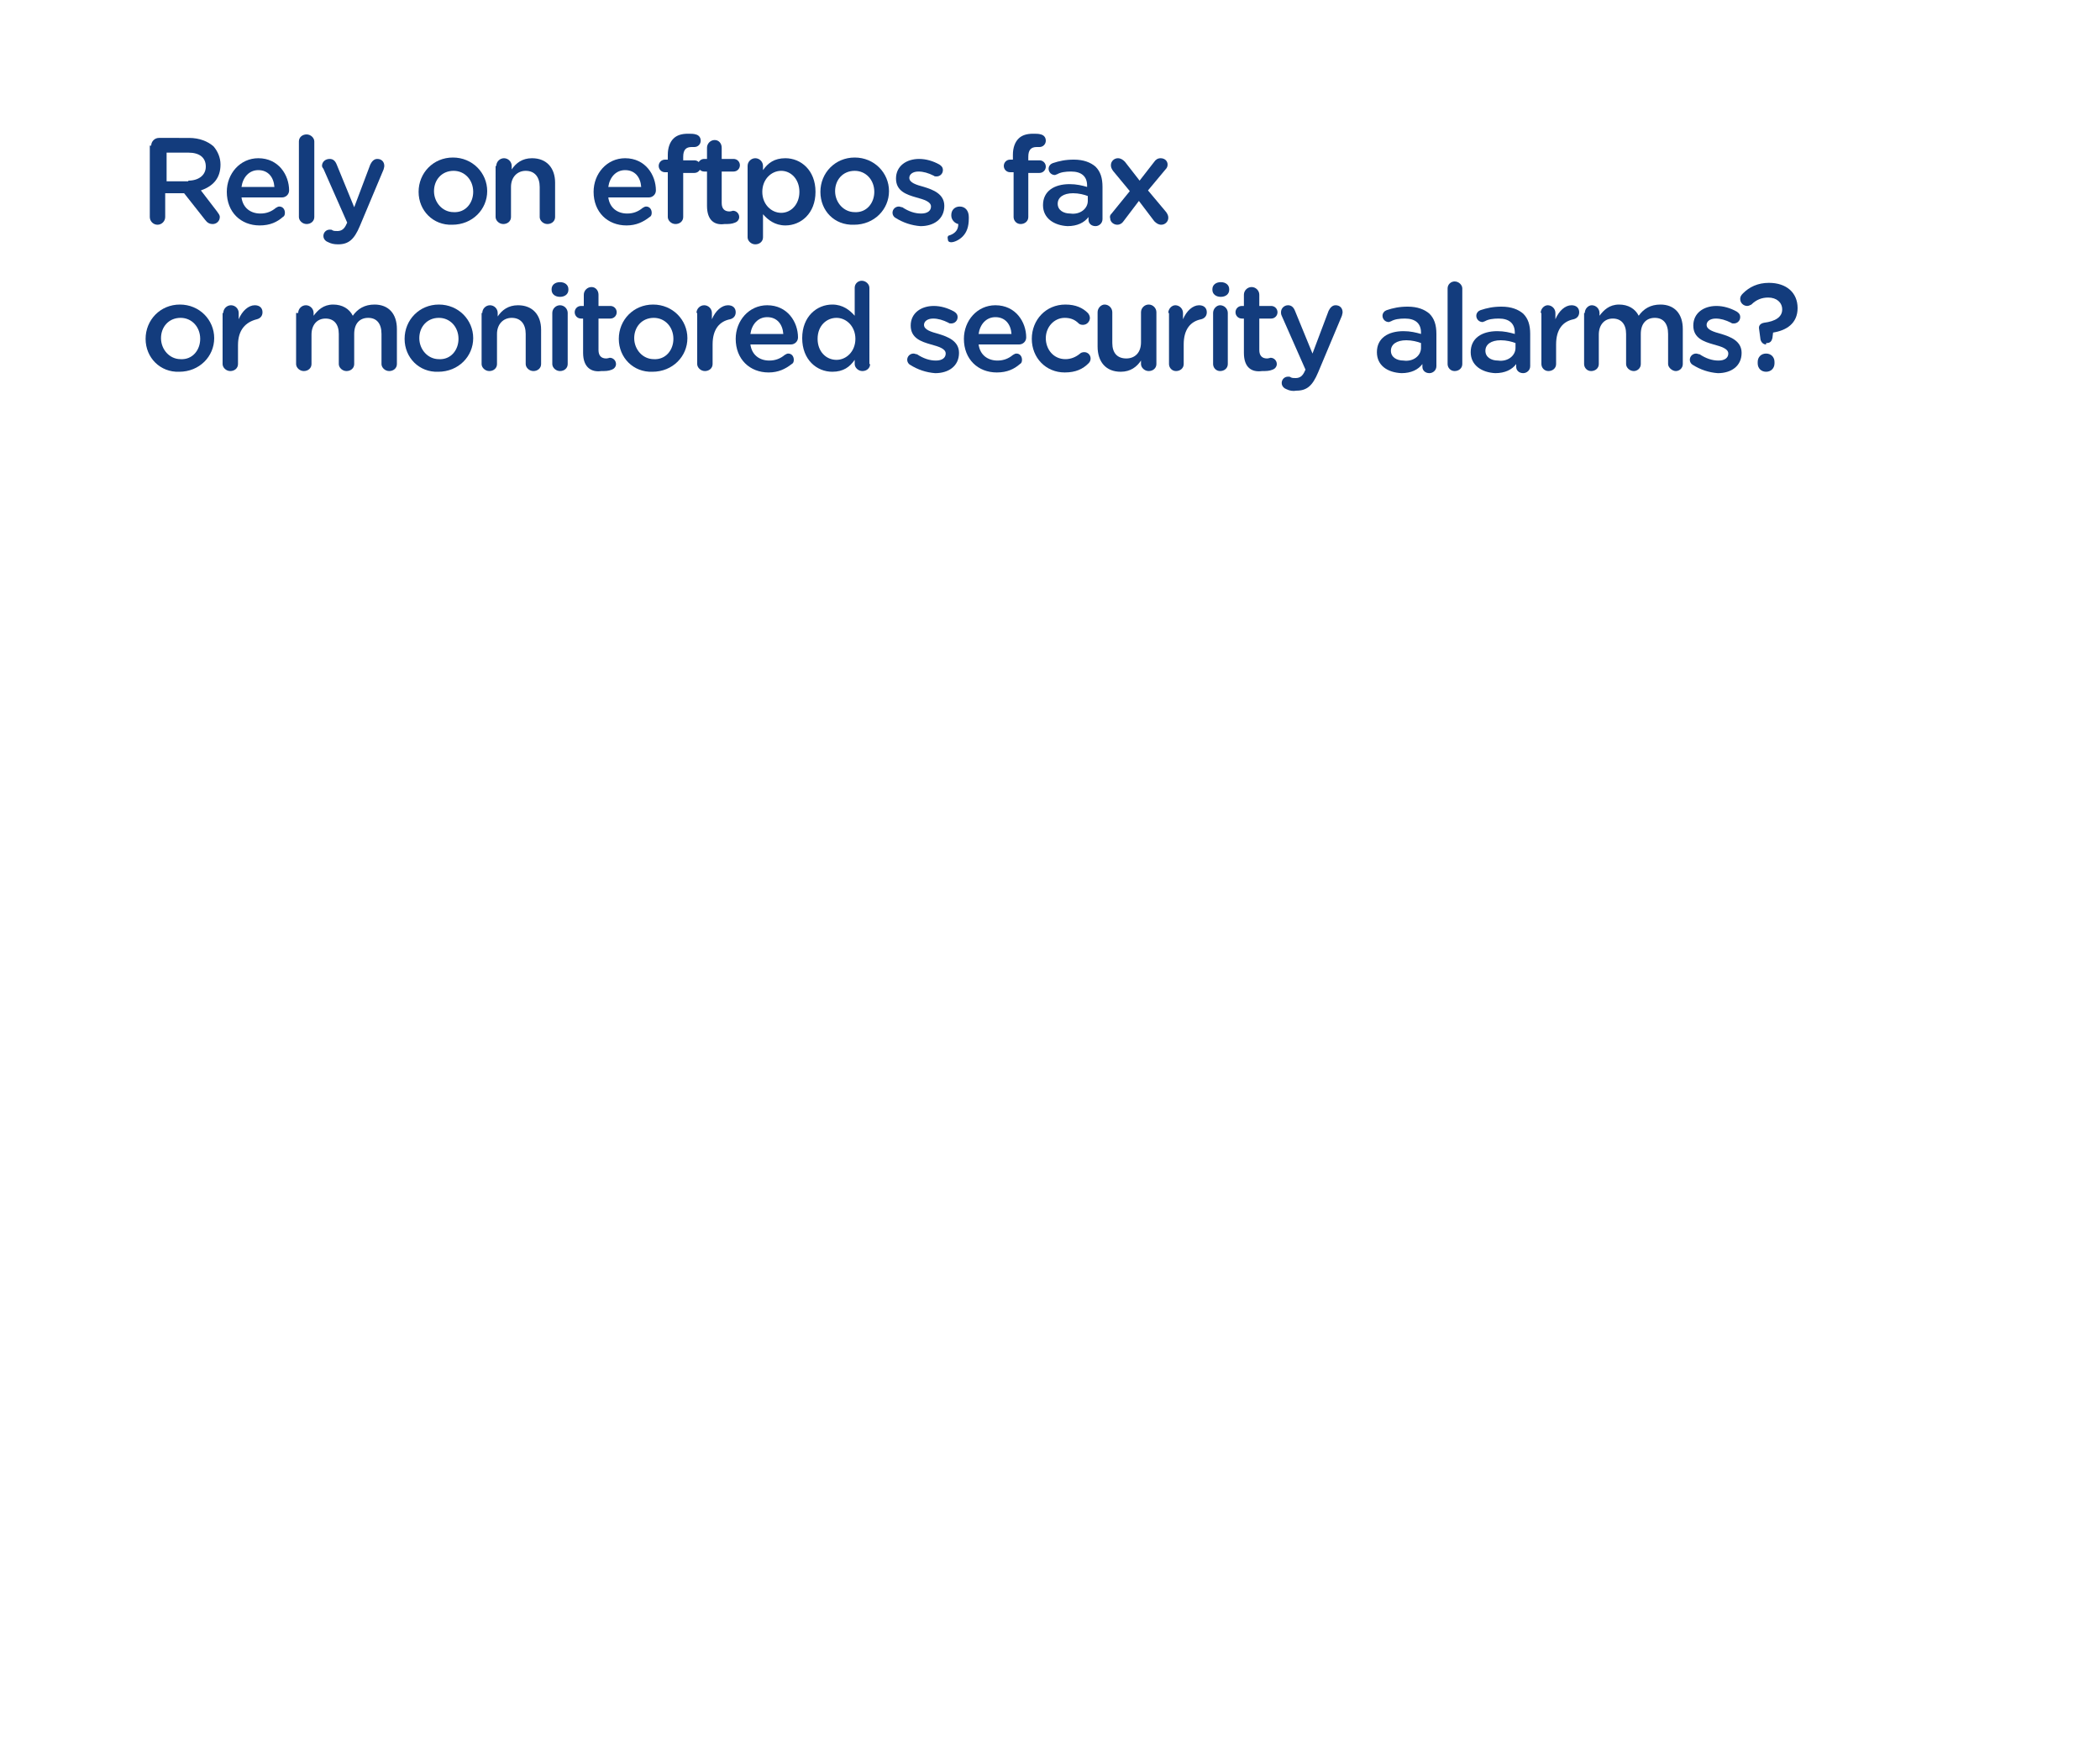 <?xml version="1.0" encoding="utf-8"?>
<!-- Generator: Adobe Illustrator 21.1.0, SVG Export Plug-In . SVG Version: 6.00 Build 0)  -->
<svg version="1.1" id="Layer_2" xmlns="http://www.w3.org/2000/svg" xmlns:xlink="http://www.w3.org/1999/xlink" x="0px" y="0px"
	 viewBox="0 0 300 250" style="enable-background:new 0 0 300 250;" xml:space="preserve">
<style type="text/css">
	.st0{fill:#133C7D;}
</style>
<g>
	<path class="st0" d="M21.6,20.8c0-0.6,0.5-1.1,1.1-1.1H27c1.5,0,2.7,0.5,3.5,1.2c0.6,0.7,1,1.6,1,2.6v0c0,2-1.1,3.1-2.8,3.7l2.3,3
		c0.2,0.3,0.4,0.5,0.4,0.8c0,0.6-0.5,1-1,1c-0.5,0-0.8-0.2-1.1-0.6l-3-3.8h-2.7V31c0,0.6-0.5,1.1-1.1,1.1c-0.6,0-1.1-0.5-1.1-1.1
		V20.8z M26.9,25.8c1.5,0,2.5-0.8,2.5-2v0c0-1.3-0.9-2-2.5-2h-3.1v4.1H26.9z"/>
	<path class="st0" d="M37.1,32.2c-2.7,0-4.7-1.9-4.7-4.8v0c0-2.6,1.9-4.8,4.5-4.8c2.9,0,4.4,2.4,4.4,4.6c0,0.6-0.5,1-1,1h-5.8
		c0.2,1.5,1.3,2.3,2.7,2.3c0.9,0,1.6-0.3,2.2-0.8c0.2-0.1,0.3-0.2,0.5-0.2c0.5,0,0.8,0.4,0.8,0.9c0,0.3-0.1,0.5-0.3,0.6
		C39.6,31.7,38.6,32.2,37.1,32.2z M39.2,26.7c-0.1-1.4-0.9-2.4-2.3-2.4c-1.3,0-2.2,1-2.4,2.4H39.2z"/>
	<path class="st0" d="M42.7,20.2c0-0.6,0.5-1,1.1-1c0.6,0,1.1,0.5,1.1,1V31c0,0.6-0.5,1-1.1,1c-0.6,0-1.1-0.5-1.1-1V20.2z"/>
	<path class="st0" d="M46.9,34.6c-0.3-0.1-0.7-0.4-0.7-0.9c0-0.5,0.4-0.9,0.9-0.9c0.2,0,0.3,0,0.4,0.1c0.2,0.1,0.4,0.1,0.7,0.1
		c0.6,0,1-0.3,1.3-1l0.1-0.2l-3.4-7.7C46.1,24,46,23.8,46,23.7c0-0.6,0.5-1,1.1-1c0.5,0,0.8,0.3,1,0.8l2.5,6.1l2.3-6.1
		c0.2-0.4,0.5-0.8,1-0.8c0.6,0,1,0.4,1,1c0,0.2-0.1,0.4-0.1,0.5l-3.4,8.1c-0.8,1.9-1.6,2.6-3.1,2.6C47.7,34.9,47.3,34.8,46.9,34.6z"
		/>
	<path class="st0" d="M59.8,27.4L59.8,27.4c0-2.7,2.1-4.9,4.9-4.9c2.8,0,4.9,2.2,4.9,4.8v0c0,2.6-2.1,4.8-5,4.8
		C61.9,32.2,59.8,30.1,59.8,27.4z M67.6,27.4L67.6,27.4c0-1.7-1.2-3-2.8-3c-1.7,0-2.8,1.3-2.8,2.9v0c0,1.6,1.2,3,2.8,3
		C66.5,30.4,67.6,29,67.6,27.4z"/>
	<path class="st0" d="M70.9,23.7c0-0.6,0.5-1.1,1.1-1.1c0.6,0,1.1,0.5,1.1,1.1v0.5c0.6-0.9,1.5-1.6,2.9-1.6c2.1,0,3.3,1.4,3.3,3.5
		V31c0,0.6-0.5,1-1.1,1c-0.6,0-1.1-0.5-1.1-1v-4.3c0-1.4-0.7-2.3-2-2.3c-1.2,0-2.1,0.9-2.1,2.3V31c0,0.6-0.5,1-1.1,1
		c-0.6,0-1.1-0.5-1.1-1V23.7z"/>
	<path class="st0" d="M89.5,32.2c-2.7,0-4.7-1.9-4.7-4.8v0c0-2.6,1.9-4.8,4.5-4.8c2.9,0,4.4,2.4,4.4,4.6c0,0.6-0.5,1-1,1h-5.8
		c0.2,1.5,1.3,2.3,2.7,2.3c0.9,0,1.6-0.3,2.2-0.8c0.2-0.1,0.3-0.2,0.5-0.2c0.5,0,0.8,0.4,0.8,0.9c0,0.3-0.1,0.5-0.3,0.6
		C91.9,31.7,90.9,32.2,89.5,32.2z M91.6,26.7c-0.1-1.4-0.9-2.4-2.3-2.4c-1.3,0-2.2,1-2.4,2.4H91.6z"/>
	<path class="st0" d="M95.4,24.6H95c-0.5,0-0.9-0.4-0.9-0.9s0.4-0.9,0.9-0.9h0.4v-0.7c0-1,0.3-1.8,0.8-2.3c0.5-0.5,1.2-0.7,2.1-0.7
		c0.4,0,0.8,0,1.1,0.1c0.4,0.1,0.7,0.4,0.7,0.9c0,0.5-0.4,0.9-0.9,0.9c-0.1,0-0.3,0-0.4,0c-0.8,0-1.2,0.4-1.2,1.4v0.5h1.6
		c0.5,0,0.9,0.4,0.9,0.9s-0.4,0.9-0.9,0.9h-1.6V31c0,0.6-0.5,1-1.1,1c-0.6,0-1.1-0.5-1.1-1V24.6z"/>
	<path class="st0" d="M101,29.4v-4.9h-0.4c-0.5,0-0.9-0.4-0.9-0.9c0-0.5,0.4-0.9,0.9-0.9h0.4v-1.6c0-0.6,0.5-1.1,1.1-1.1
		c0.6,0,1,0.5,1,1.1v1.6h1.7c0.5,0,0.9,0.4,0.9,0.9c0,0.5-0.4,0.9-0.9,0.9h-1.7v4.5c0,0.8,0.4,1.2,1.1,1.2c0.2,0,0.5-0.1,0.5-0.1
		c0.5,0,0.9,0.4,0.9,0.9c0,0.4-0.3,0.7-0.6,0.8c-0.5,0.2-0.9,0.2-1.5,0.2C102.1,32.2,101,31.5,101,29.4z"/>
	<path class="st0" d="M106.8,23.7c0-0.6,0.5-1.1,1.1-1.1c0.6,0,1.1,0.5,1.1,1.1v0.6c0.7-1,1.6-1.7,3.2-1.7c2.2,0,4.3,1.7,4.3,4.8v0
		c0,3.1-2.1,4.8-4.3,4.8c-1.5,0-2.5-0.8-3.2-1.6v3.3c0,0.6-0.5,1-1.1,1c-0.6,0-1.1-0.5-1.1-1V23.7z M114.2,27.4L114.2,27.4
		c0-1.8-1.2-3-2.6-3c-1.4,0-2.7,1.2-2.7,3v0c0,1.8,1.3,3,2.7,3C113,30.4,114.2,29.2,114.2,27.4z"/>
	<path class="st0" d="M117.2,27.4L117.2,27.4c0-2.7,2.1-4.9,4.9-4.9c2.8,0,4.9,2.2,4.9,4.8v0c0,2.6-2.1,4.8-5,4.8
		C119.2,32.2,117.2,30.1,117.2,27.4z M124.9,27.4L124.9,27.4c0-1.7-1.2-3-2.8-3c-1.7,0-2.8,1.3-2.8,2.9v0c0,1.6,1.2,3,2.8,3
		C123.8,30.4,124.9,29,124.9,27.4z"/>
	<path class="st0" d="M127.9,31.1c-0.2-0.1-0.4-0.4-0.4-0.7c0-0.5,0.4-0.9,0.9-0.9c0.2,0,0.3,0.1,0.5,0.1c0.9,0.6,1.8,0.9,2.7,0.9
		c0.9,0,1.4-0.4,1.4-1v0c0-0.7-1-1-2.1-1.3c-1.4-0.4-2.9-0.9-2.9-2.7v0c0-1.8,1.5-2.8,3.3-2.8c1,0,2,0.3,2.9,0.8
		c0.3,0.2,0.5,0.4,0.5,0.8c0,0.5-0.4,0.9-0.9,0.9c-0.2,0-0.3,0-0.4-0.1c-0.8-0.4-1.5-0.6-2.2-0.6c-0.8,0-1.3,0.4-1.3,0.9v0
		c0,0.7,1,1,2.1,1.3c1.3,0.4,2.9,1,2.9,2.7v0c0,1.9-1.5,2.9-3.4,2.9C130.2,32.2,129,31.8,127.9,31.1z"/>
	<path class="st0" d="M135.7,33.6c0.8-0.3,1.2-0.8,1.2-1.6c-0.5-0.1-1-0.6-1-1.2v-0.1c0-0.7,0.5-1.2,1.2-1.2c0.8,0,1.3,0.6,1.3,1.5
		v0.2c0,1.2-0.3,2-0.9,2.6c-0.5,0.5-1.2,0.8-1.6,0.8c-0.4,0-0.5-0.2-0.5-0.5C135.3,33.8,135.5,33.6,135.7,33.6z"/>
	<path class="st0" d="M144.7,24.6h-0.4c-0.5,0-0.9-0.4-0.9-0.9s0.4-0.9,0.9-0.9h0.4v-0.7c0-1,0.3-1.8,0.8-2.3
		c0.5-0.5,1.2-0.7,2.1-0.7c0.4,0,0.8,0,1.1,0.1c0.4,0.1,0.7,0.4,0.7,0.9c0,0.5-0.4,0.9-0.9,0.9c-0.1,0-0.3,0-0.4,0
		c-0.8,0-1.2,0.4-1.2,1.4v0.5h1.6c0.5,0,0.9,0.4,0.9,0.9s-0.4,0.9-0.9,0.9h-1.6V31c0,0.6-0.5,1-1.1,1c-0.6,0-1-0.5-1-1V24.6z"/>
	<path class="st0" d="M149,29.3L149,29.3c0-2,1.6-3,3.8-3c1,0,1.8,0.2,2.5,0.4v-0.2c0-1.3-0.8-2-2.3-2c-0.8,0-1.5,0.1-2,0.4
		c-0.1,0-0.2,0.1-0.3,0.1c-0.5,0-0.9-0.4-0.9-0.9c0-0.4,0.3-0.7,0.6-0.8c0.9-0.3,1.8-0.5,3-0.5c1.4,0,2.4,0.4,3.1,1
		c0.7,0.7,1,1.6,1,2.9v4.6c0,0.6-0.5,1-1,1c-0.6,0-1-0.4-1-0.9v-0.4c-0.6,0.8-1.6,1.3-3,1.3C150.6,32.2,149,31.2,149,29.3z
		 M155.4,28.7V28c-0.5-0.2-1.3-0.4-2.1-0.4c-1.4,0-2.2,0.6-2.2,1.5v0c0,0.9,0.8,1.4,1.8,1.4C154.3,30.7,155.4,29.8,155.4,28.7z"/>
	<path class="st0" d="M158.8,30.5l2.6-3.2l-2.4-2.9c-0.2-0.3-0.3-0.5-0.3-0.8c0-0.6,0.5-1,1-1c0.4,0,0.7,0.2,1,0.5l2.1,2.7l2.1-2.7
		c0.2-0.3,0.5-0.5,0.9-0.5c0.6,0,1,0.4,1,0.9c0,0.3-0.1,0.5-0.3,0.7l-2.5,3l2.6,3.1c0.2,0.3,0.3,0.5,0.3,0.8c0,0.6-0.5,1-1,1
		c-0.4,0-0.7-0.2-1-0.5l-2.2-2.9l-2.2,2.9c-0.2,0.3-0.5,0.5-0.9,0.5c-0.5,0-1-0.4-1-0.9C158.5,30.9,158.6,30.7,158.8,30.5z"/>
	<path class="st0" d="M20.8,48.4L20.8,48.4c0-2.7,2.1-4.9,4.9-4.9c2.8,0,4.9,2.2,4.9,4.8v0c0,2.6-2.1,4.8-5,4.8
		C22.9,53.2,20.8,51.1,20.8,48.4z M28.6,48.4L28.6,48.4c0-1.7-1.2-3-2.8-3c-1.7,0-2.8,1.3-2.8,2.9v0c0,1.6,1.2,3,2.8,3
		C27.5,51.4,28.6,50,28.6,48.4z"/>
	<path class="st0" d="M31.9,44.7c0-0.6,0.5-1.1,1.1-1.1c0.6,0,1.1,0.5,1.1,1.1v0.9c0.5-1.2,1.4-2,2.3-2c0.7,0,1.1,0.4,1.1,1
		c0,0.6-0.4,0.9-0.8,1C35.1,46,34,47.1,34,49.3V52c0,0.6-0.5,1-1.1,1c-0.6,0-1.1-0.5-1.1-1V44.7z"/>
	<path class="st0" d="M42.6,44.7c0-0.6,0.5-1.1,1.1-1.1c0.6,0,1.1,0.5,1.1,1.1v0.4c0.6-0.8,1.4-1.6,2.8-1.6c1.3,0,2.3,0.6,2.8,1.6
		c0.7-1,1.7-1.6,3.1-1.6c2,0,3.2,1.3,3.2,3.5V52c0,0.6-0.5,1-1.1,1s-1.1-0.5-1.1-1v-4.3c0-1.5-0.7-2.3-1.9-2.3c-1.2,0-2,0.8-2,2.3
		V52c0,0.6-0.5,1-1.1,1c-0.6,0-1.1-0.5-1.1-1v-4.3c0-1.4-0.7-2.2-1.9-2.2c-1.2,0-2,0.9-2,2.3V52c0,0.6-0.5,1-1.1,1
		c-0.6,0-1.1-0.5-1.1-1V44.7z"/>
	<path class="st0" d="M57.8,48.4L57.8,48.4c0-2.7,2.1-4.9,4.9-4.9c2.8,0,4.9,2.2,4.9,4.8v0c0,2.6-2.1,4.8-5,4.8
		C59.9,53.2,57.8,51.1,57.8,48.4z M65.5,48.4L65.5,48.4c0-1.7-1.2-3-2.8-3c-1.7,0-2.8,1.3-2.8,2.9v0c0,1.6,1.2,3,2.8,3
		C64.4,51.4,65.5,50,65.5,48.4z"/>
	<path class="st0" d="M68.9,44.7c0-0.6,0.5-1.1,1.1-1.1c0.6,0,1.1,0.5,1.1,1.1v0.5c0.6-0.9,1.5-1.6,2.9-1.6c2.1,0,3.3,1.4,3.3,3.5
		V52c0,0.6-0.5,1-1.1,1c-0.6,0-1.1-0.5-1.1-1v-4.3c0-1.4-0.7-2.3-2-2.3c-1.2,0-2.1,0.9-2.1,2.3V52c0,0.6-0.5,1-1.1,1
		c-0.6,0-1.1-0.5-1.1-1V44.7z"/>
	<path class="st0" d="M78.8,41.3c0-0.6,0.5-1,1.2-1s1.2,0.4,1.2,1v0.1c0,0.6-0.5,1-1.2,1s-1.2-0.4-1.2-1V41.3z M78.9,44.7
		c0-0.6,0.5-1.1,1.1-1.1c0.6,0,1.1,0.5,1.1,1.1V52c0,0.6-0.5,1-1.1,1c-0.6,0-1.1-0.5-1.1-1V44.7z"/>
	<path class="st0" d="M83.3,50.4v-4.9H83c-0.5,0-0.9-0.4-0.9-0.9c0-0.5,0.4-0.9,0.9-0.9h0.4v-1.6c0-0.6,0.5-1.1,1.1-1.1
		c0.6,0,1,0.5,1,1.1v1.6h1.7c0.5,0,0.9,0.4,0.9,0.9c0,0.5-0.4,0.9-0.9,0.9h-1.7v4.5c0,0.8,0.4,1.2,1.1,1.2c0.2,0,0.5-0.1,0.5-0.1
		c0.5,0,0.9,0.4,0.9,0.9c0,0.4-0.3,0.7-0.6,0.8c-0.5,0.2-0.9,0.2-1.5,0.2C84.5,53.2,83.3,52.5,83.3,50.4z"/>
	<path class="st0" d="M88.4,48.4L88.4,48.4c0-2.7,2.1-4.9,4.9-4.9c2.8,0,4.9,2.2,4.9,4.8v0c0,2.6-2.1,4.8-5,4.8
		C90.5,53.2,88.4,51.1,88.4,48.4z M96.2,48.4L96.2,48.4c0-1.7-1.2-3-2.8-3c-1.7,0-2.8,1.3-2.8,2.9v0c0,1.6,1.2,3,2.8,3
		C95.1,51.4,96.2,50,96.2,48.4z"/>
	<path class="st0" d="M99.5,44.7c0-0.6,0.5-1.1,1.1-1.1c0.6,0,1.1,0.5,1.1,1.1v0.9c0.5-1.2,1.4-2,2.3-2c0.7,0,1.1,0.4,1.1,1
		c0,0.6-0.4,0.9-0.8,1c-1.5,0.3-2.5,1.4-2.5,3.6V52c0,0.6-0.5,1-1.1,1c-0.6,0-1.1-0.5-1.1-1V44.7z"/>
	<path class="st0" d="M109.8,53.2c-2.7,0-4.7-1.9-4.7-4.8v0c0-2.6,1.9-4.8,4.5-4.8c2.9,0,4.4,2.4,4.4,4.6c0,0.6-0.5,1-1,1h-5.8
		c0.2,1.5,1.3,2.3,2.7,2.3c0.9,0,1.6-0.3,2.2-0.8c0.2-0.1,0.3-0.2,0.5-0.2c0.5,0,0.8,0.4,0.8,0.9c0,0.3-0.1,0.5-0.3,0.6
		C112.2,52.7,111.2,53.2,109.8,53.2z M111.9,47.7c-0.1-1.4-0.9-2.4-2.3-2.4c-1.3,0-2.2,1-2.4,2.4H111.9z"/>
	<path class="st0" d="M124.3,52c0,0.6-0.5,1-1.1,1c-0.6,0-1.1-0.5-1.1-1v-0.6c-0.7,1-1.6,1.7-3.2,1.7c-2.2,0-4.3-1.7-4.3-4.8v0
		c0-3.1,2.1-4.8,4.3-4.8c1.5,0,2.5,0.8,3.2,1.6v-4c0-0.6,0.5-1,1-1c0.6,0,1.1,0.5,1.1,1V52z M116.8,48.4L116.8,48.4
		c0,1.8,1.2,3,2.7,3c1.4,0,2.7-1.2,2.7-3v0c0-1.8-1.3-3-2.7-3C118.1,45.4,116.8,46.5,116.8,48.4z"/>
	<path class="st0" d="M130,52.1c-0.2-0.1-0.4-0.4-0.4-0.7c0-0.5,0.4-0.9,0.9-0.9c0.2,0,0.3,0.1,0.5,0.1c0.9,0.6,1.8,0.9,2.7,0.9
		c0.9,0,1.4-0.4,1.4-1v0c0-0.7-1-1-2.1-1.3c-1.4-0.4-2.9-0.9-2.9-2.7v0c0-1.8,1.5-2.8,3.3-2.8c1,0,2,0.3,2.9,0.8
		c0.3,0.2,0.5,0.4,0.5,0.8c0,0.5-0.4,0.9-0.9,0.9c-0.2,0-0.3,0-0.4-0.1c-0.8-0.4-1.5-0.6-2.2-0.6c-0.8,0-1.3,0.4-1.3,0.9v0
		c0,0.7,1,1,2.1,1.3c1.3,0.4,2.9,1,2.9,2.7v0c0,1.9-1.5,2.9-3.4,2.9C132.3,53.2,131.1,52.8,130,52.1z"/>
	<path class="st0" d="M142.4,53.2c-2.7,0-4.7-1.9-4.7-4.8v0c0-2.6,1.9-4.8,4.5-4.8c2.9,0,4.4,2.4,4.4,4.6c0,0.6-0.5,1-1,1h-5.8
		c0.2,1.5,1.3,2.3,2.7,2.3c0.9,0,1.6-0.3,2.2-0.8c0.2-0.1,0.3-0.2,0.5-0.2c0.5,0,0.8,0.4,0.8,0.9c0,0.3-0.1,0.5-0.3,0.6
		C144.9,52.7,143.9,53.2,142.4,53.2z M144.5,47.7c-0.1-1.4-0.9-2.4-2.3-2.4c-1.3,0-2.2,1-2.4,2.4H144.5z"/>
	<path class="st0" d="M147.4,48.4L147.4,48.4c0-2.7,2-4.9,4.8-4.9c1.5,0,2.5,0.5,3.2,1.2c0.1,0.1,0.3,0.4,0.3,0.7c0,0.5-0.4,1-1,1
		c-0.3,0-0.5-0.1-0.6-0.2c-0.5-0.5-1.1-0.8-2-0.8c-1.5,0-2.7,1.3-2.7,2.9v0c0,1.6,1.1,3,2.8,3c0.8,0,1.5-0.3,2.1-0.8
		c0.1-0.1,0.3-0.2,0.6-0.2c0.5,0,0.9,0.4,0.9,0.9c0,0.3-0.1,0.5-0.3,0.7c-0.8,0.8-1.8,1.3-3.4,1.3C149.4,53.2,147.4,51.1,147.4,48.4
		z"/>
	<path class="st0" d="M165.2,52c0,0.6-0.5,1-1.1,1c-0.6,0-1.1-0.5-1.1-1v-0.5c-0.6,0.9-1.5,1.6-2.9,1.6c-2.1,0-3.3-1.4-3.3-3.6v-4.9
		c0-0.6,0.5-1.1,1-1.1c0.6,0,1.1,0.5,1.1,1.1V49c0,1.4,0.7,2.2,2,2.2c1.2,0,2.1-0.8,2.1-2.3v-4.3c0-0.6,0.5-1.1,1.1-1.1
		c0.6,0,1.1,0.5,1.1,1.1V52z"/>
	<path class="st0" d="M166.9,44.7c0-0.6,0.5-1.1,1-1.1c0.6,0,1.1,0.5,1.1,1.1v0.9c0.5-1.2,1.4-2,2.3-2c0.7,0,1.1,0.4,1.1,1
		c0,0.6-0.4,0.9-0.8,1c-1.5,0.3-2.5,1.4-2.5,3.6V52c0,0.6-0.5,1-1.1,1c-0.6,0-1-0.5-1-1V44.7z"/>
	<path class="st0" d="M173.2,41.3c0-0.6,0.5-1,1.2-1s1.2,0.4,1.2,1v0.1c0,0.6-0.5,1-1.2,1s-1.2-0.4-1.2-1V41.3z M173.3,44.7
		c0-0.6,0.5-1.1,1-1.1c0.6,0,1.1,0.5,1.1,1.1V52c0,0.6-0.5,1-1.1,1c-0.6,0-1-0.5-1-1V44.7z"/>
	<path class="st0" d="M177.7,50.4v-4.9h-0.3c-0.5,0-0.9-0.4-0.9-0.9c0-0.5,0.4-0.9,0.9-0.9h0.3v-1.6c0-0.6,0.5-1.1,1.1-1.1
		c0.6,0,1.1,0.5,1.1,1.1v1.6h1.7c0.5,0,0.9,0.4,0.9,0.9c0,0.5-0.4,0.9-0.9,0.9h-1.7v4.5c0,0.8,0.4,1.2,1.1,1.2
		c0.2,0,0.5-0.1,0.5-0.1c0.5,0,0.9,0.4,0.9,0.9c0,0.4-0.3,0.7-0.6,0.8c-0.5,0.2-0.9,0.2-1.5,0.2C178.8,53.2,177.7,52.5,177.7,50.4z"
		/>
	<path class="st0" d="M183.8,55.6c-0.3-0.1-0.7-0.4-0.7-0.9c0-0.5,0.4-0.9,0.9-0.9c0.2,0,0.3,0,0.4,0.1c0.2,0.1,0.4,0.1,0.7,0.1
		c0.6,0,1-0.3,1.3-1l0.1-0.2l-3.4-7.7c-0.1-0.2-0.1-0.4-0.1-0.5c0-0.6,0.5-1,1-1c0.5,0,0.8,0.3,1,0.8l2.5,6.1l2.3-6.1
		c0.2-0.4,0.5-0.8,1-0.8c0.6,0,1,0.4,1,1c0,0.2-0.1,0.4-0.1,0.5l-3.4,8.1c-0.8,1.9-1.6,2.6-3.1,2.6
		C184.7,55.9,184.2,55.8,183.8,55.6z"/>
	<path class="st0" d="M196.7,50.3L196.7,50.3c0-2,1.6-3,3.8-3c1,0,1.8,0.2,2.5,0.4v-0.2c0-1.3-0.8-2-2.3-2c-0.8,0-1.5,0.1-2,0.4
		c-0.1,0-0.2,0.1-0.3,0.1c-0.5,0-0.9-0.4-0.9-0.9c0-0.4,0.3-0.7,0.6-0.8c0.9-0.3,1.8-0.5,3-0.5c1.4,0,2.4,0.4,3.1,1
		c0.7,0.7,1,1.6,1,2.9v4.6c0,0.6-0.5,1-1,1c-0.6,0-1-0.4-1-0.9v-0.4c-0.6,0.8-1.6,1.3-3,1.3C198.2,53.2,196.7,52.2,196.7,50.3z
		 M203,49.7V49c-0.5-0.2-1.3-0.4-2.1-0.4c-1.4,0-2.2,0.6-2.2,1.5v0c0,0.9,0.8,1.4,1.8,1.4C201.9,51.7,203,50.8,203,49.7z"/>
	<path class="st0" d="M206.8,41.2c0-0.6,0.5-1,1-1c0.6,0,1.1,0.5,1.1,1V52c0,0.6-0.5,1-1.1,1c-0.6,0-1-0.5-1-1V41.2z"/>
	<path class="st0" d="M210.1,50.3L210.1,50.3c0-2,1.6-3,3.8-3c1,0,1.8,0.2,2.5,0.4v-0.2c0-1.3-0.8-2-2.3-2c-0.8,0-1.5,0.1-2,0.4
		c-0.1,0-0.2,0.1-0.3,0.1c-0.5,0-0.9-0.4-0.9-0.9c0-0.4,0.3-0.7,0.6-0.8c0.9-0.3,1.8-0.5,3-0.5c1.4,0,2.4,0.4,3.1,1
		c0.7,0.7,1,1.6,1,2.9v4.6c0,0.6-0.5,1-1,1c-0.6,0-1-0.4-1-0.9v-0.4c-0.6,0.8-1.6,1.3-3,1.3C211.7,53.2,210.1,52.2,210.1,50.3z
		 M216.5,49.7V49c-0.5-0.2-1.3-0.4-2.1-0.4c-1.4,0-2.2,0.6-2.2,1.5v0c0,0.9,0.8,1.4,1.8,1.4C215.4,51.7,216.5,50.8,216.5,49.7z"/>
	<path class="st0" d="M220.1,44.7c0-0.6,0.5-1.1,1-1.1c0.6,0,1.1,0.5,1.1,1.1v0.9c0.5-1.2,1.4-2,2.3-2c0.7,0,1.1,0.4,1.1,1
		c0,0.6-0.4,0.9-0.8,1c-1.5,0.3-2.5,1.4-2.5,3.6V52c0,0.6-0.5,1-1.1,1c-0.6,0-1-0.5-1-1V44.7z"/>
	<path class="st0" d="M226.4,44.7c0-0.6,0.5-1.1,1-1.1c0.6,0,1.1,0.5,1.1,1.1v0.4c0.6-0.8,1.4-1.6,2.8-1.6c1.3,0,2.3,0.6,2.8,1.6
		c0.7-1,1.7-1.6,3.1-1.6c2,0,3.2,1.3,3.2,3.5V52c0,0.6-0.5,1-1,1s-1.1-0.5-1.1-1v-4.3c0-1.5-0.7-2.3-1.9-2.3c-1.2,0-2,0.8-2,2.3V52
		c0,0.6-0.5,1-1,1c-0.6,0-1.1-0.5-1.1-1v-4.3c0-1.4-0.7-2.2-1.9-2.2s-2,0.9-2,2.3V52c0,0.6-0.5,1-1.1,1c-0.6,0-1-0.5-1-1V44.7z"/>
	<path class="st0" d="M241.8,52.1c-0.2-0.1-0.4-0.4-0.4-0.7c0-0.5,0.4-0.9,0.9-0.9c0.2,0,0.3,0.1,0.5,0.1c0.9,0.6,1.8,0.9,2.7,0.9
		c0.9,0,1.4-0.4,1.4-1v0c0-0.7-1-1-2.1-1.3c-1.4-0.4-2.9-0.9-2.9-2.7v0c0-1.8,1.5-2.8,3.3-2.8c1,0,2,0.3,2.9,0.8
		c0.3,0.2,0.5,0.4,0.5,0.8c0,0.5-0.4,0.9-0.9,0.9c-0.2,0-0.3,0-0.4-0.1c-0.8-0.4-1.5-0.6-2.2-0.6c-0.8,0-1.3,0.4-1.3,0.9v0
		c0,0.7,1,1,2.1,1.3c1.3,0.4,2.9,1,2.9,2.7v0c0,1.9-1.5,2.9-3.4,2.9C244.1,53.2,242.9,52.8,241.8,52.1z"/>
	<path class="st0" d="M252.3,49.2c-0.4,0-0.7-0.3-0.8-0.7l-0.2-1.5c-0.1-0.5,0.2-0.8,0.7-0.9c1.6-0.2,2.6-0.8,2.6-1.9v0
		c0-1-0.8-1.7-2-1.7c-0.9,0-1.7,0.3-2.4,1c-0.2,0.1-0.4,0.2-0.6,0.2c-0.5,0-1-0.4-1-1c0-0.3,0.1-0.5,0.4-0.8
		c0.9-0.9,2.1-1.5,3.7-1.5c2.5,0,4.1,1.4,4.1,3.6v0c0,2.2-1.6,3.2-3.5,3.5l-0.1,0.8c-0.1,0.4-0.3,0.7-0.8,0.7H252.3z M252.3,50.5
		c0.7,0,1.2,0.5,1.2,1.2v0.2c0,0.7-0.5,1.2-1.2,1.2s-1.2-0.5-1.2-1.2v-0.2C251.1,51,251.6,50.5,252.3,50.5z"/>
</g>
</svg>
